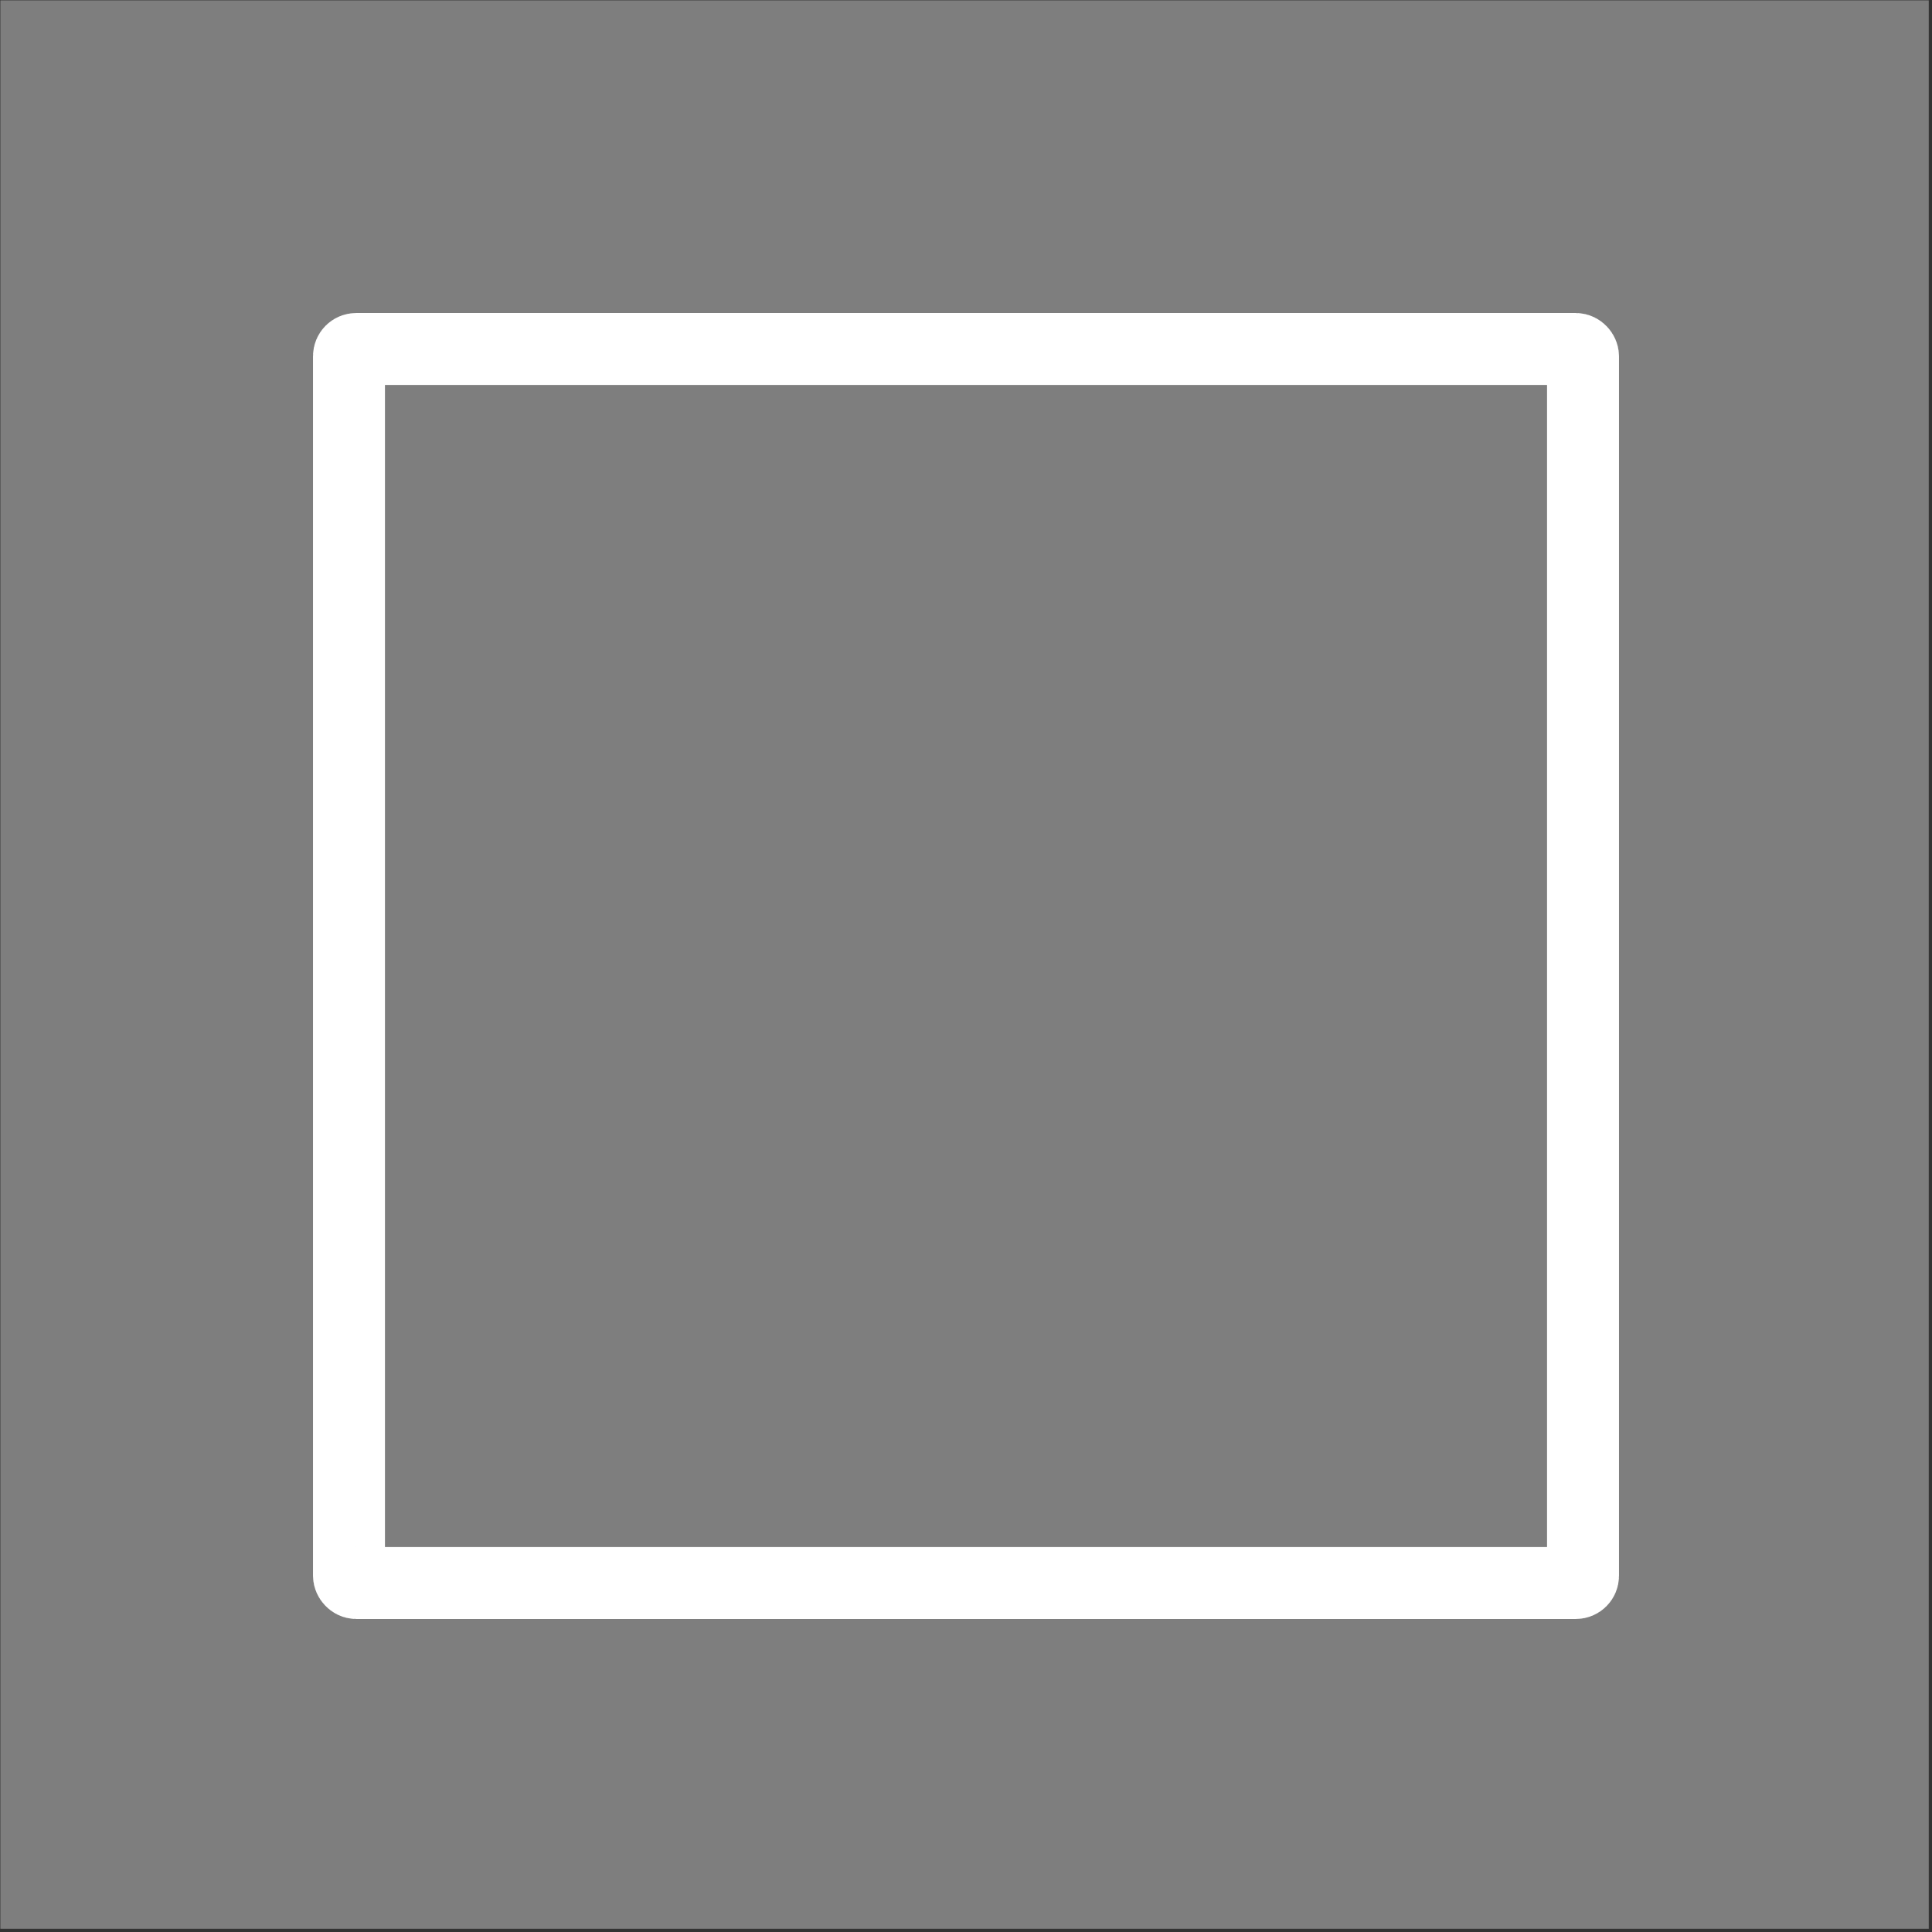 <?xml version="1.0" encoding="UTF-8" standalone="no"?>
<svg width="537px" height="537px" viewBox="0 0 537 537" version="1.1" xmlns="http://www.w3.org/2000/svg" xmlns:xlink="http://www.w3.org/1999/xlink" xmlns:sketch="http://www.bohemiancoding.com/sketch/ns">
    <rect x="0" y="0" width="537" height="537" fill="#333333" stroke="none"/>
    <!-- Generator: Sketch 3.1.1 (8761) - http://www.bohemiancoding.com/sketch -->
    <title>whitepaper</title>
    <desc>Created with Sketch.</desc>
    <defs></defs>
    <g id="Page-1" stroke="none" stroke-width="1" fill="none" fill-rule="evenodd" sketch:type="MSPage">
        <g id="whitepaper" sketch:type="MSLayerGroup" fill="#7E7E7E">
            <rect id="Background" sketch:type="MSShapeGroup" x="0.1" y="0.1" width="536" height="536"></rect>
            <rect id="White-rectangle" stroke="#FFFFFF" stroke-width="20" sketch:type="MSShapeGroup" x="97" y="97" width="343" height="343" rx="2"></rect>
        </g>
    </g>
</svg>
